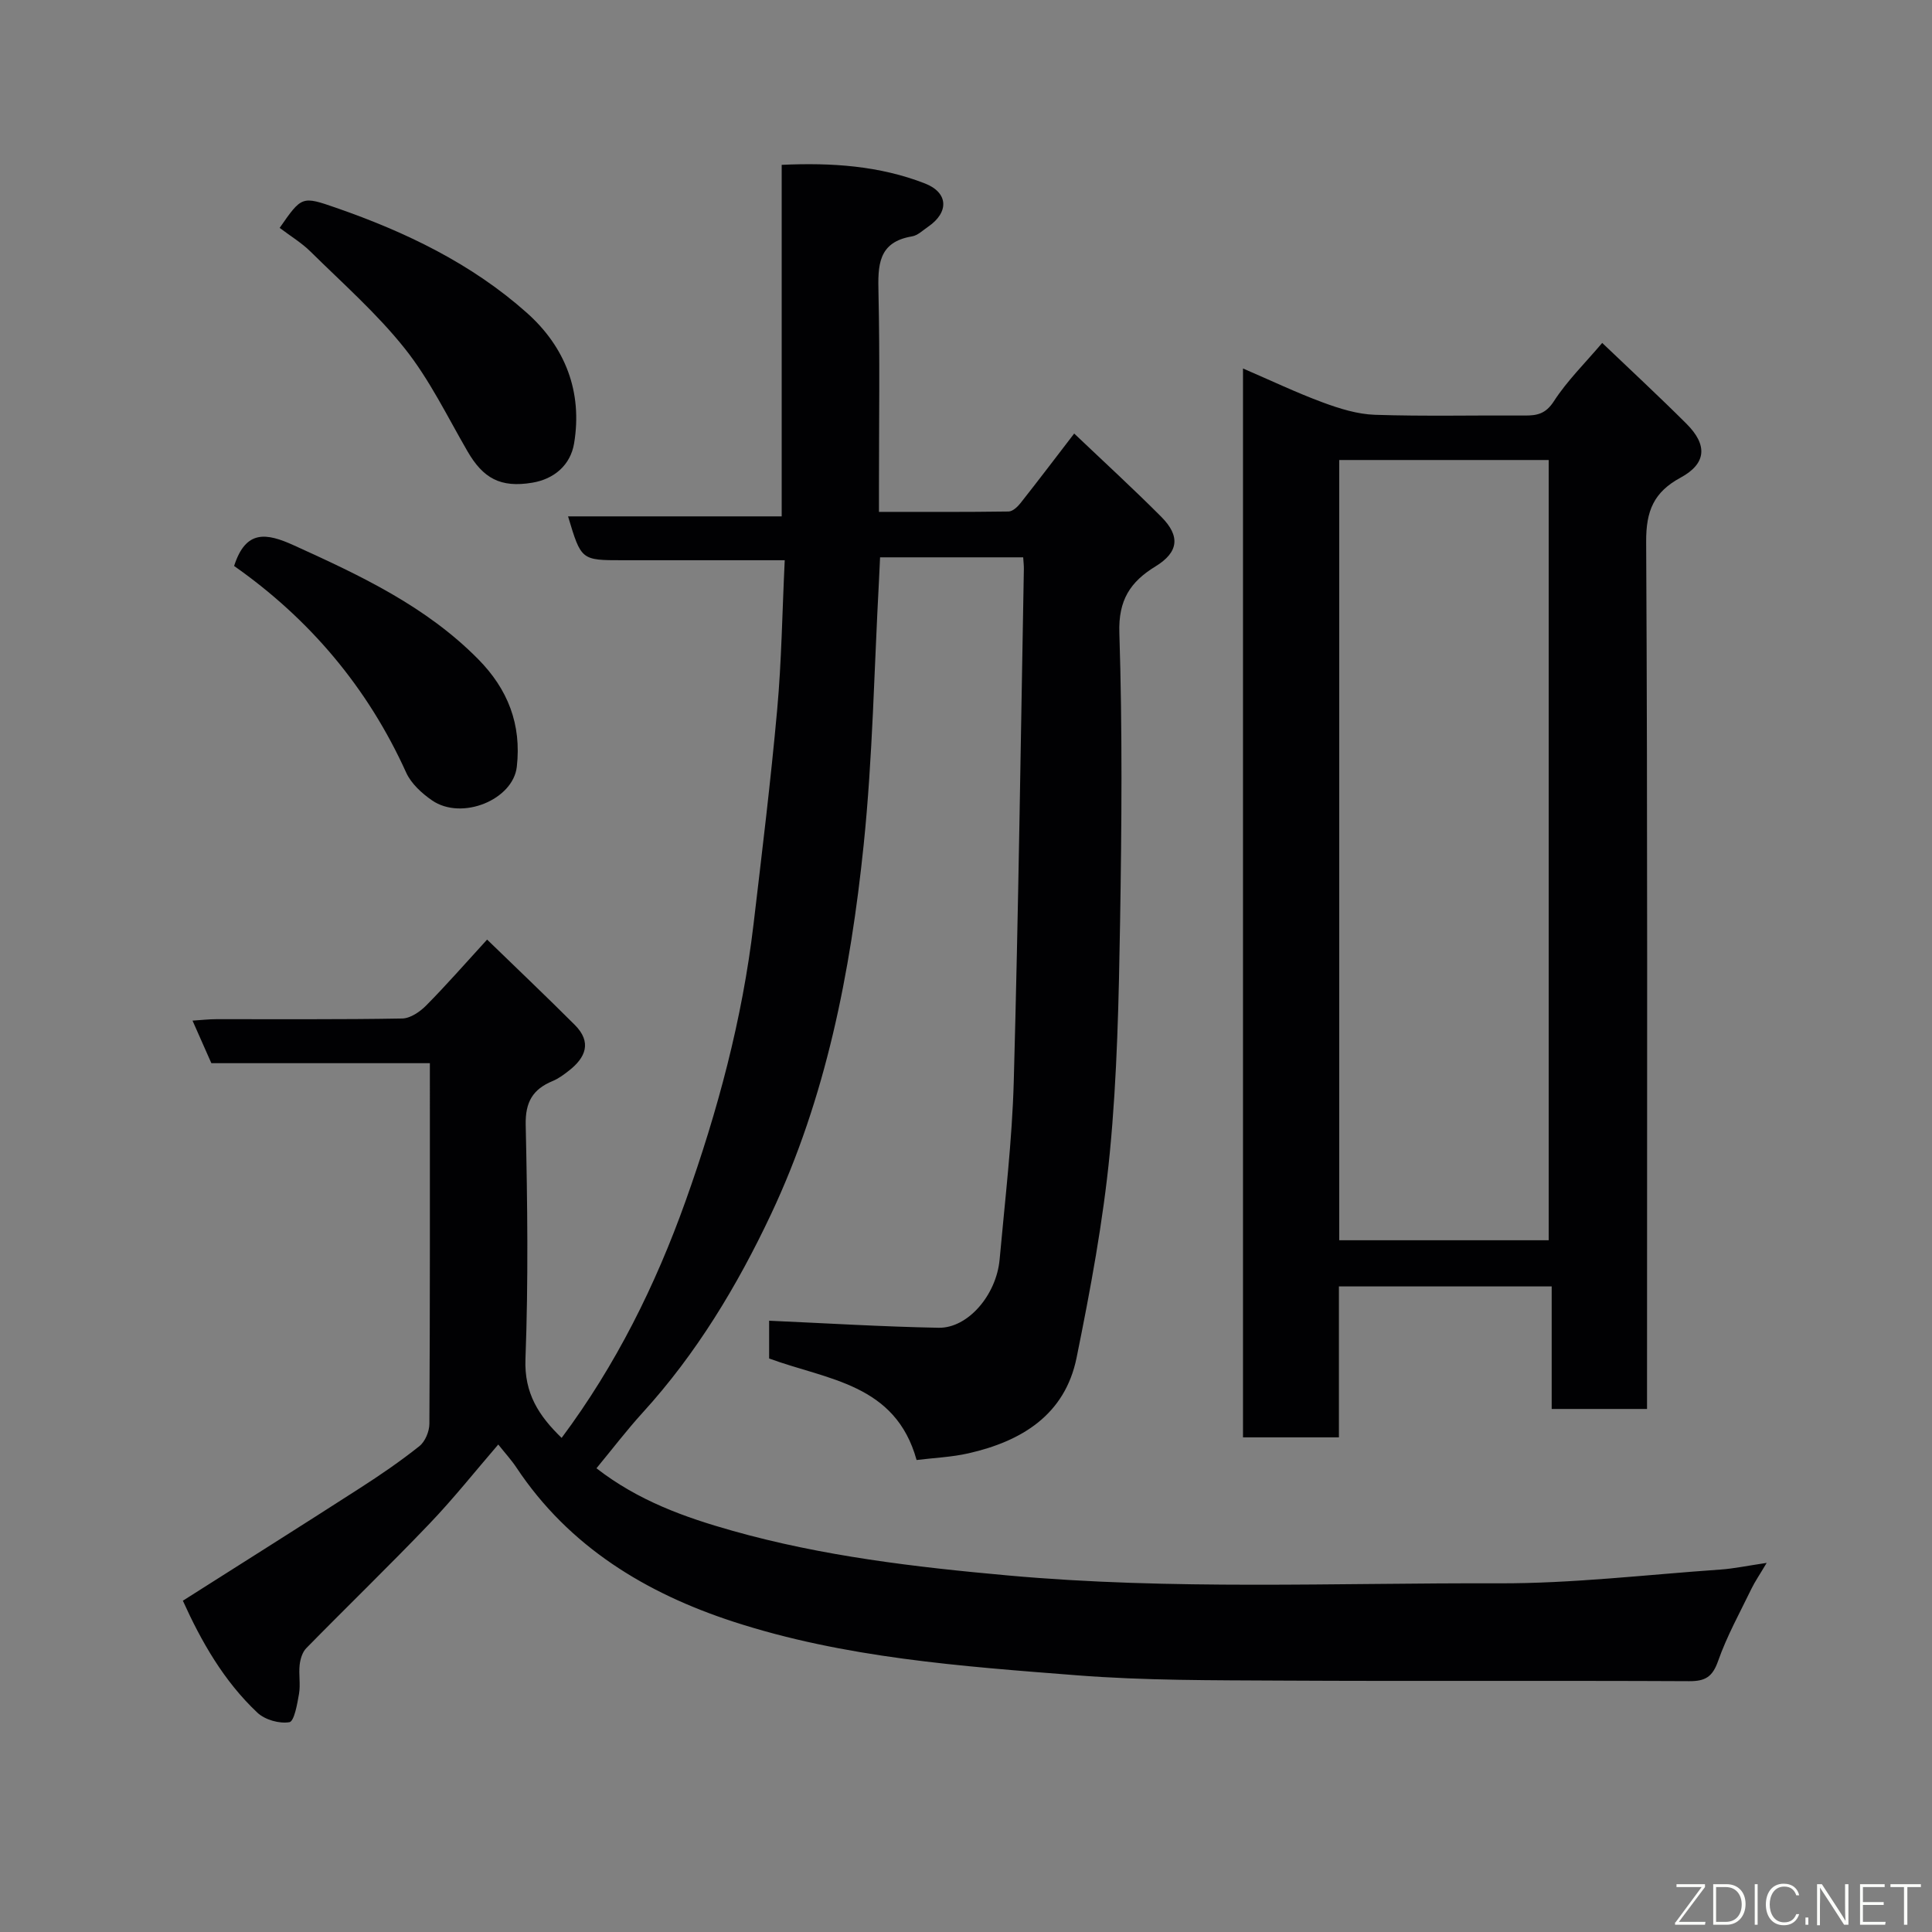 <svg enable-background="new 0 0 400 400" viewBox="0 0 400 400" xmlns="http://www.w3.org/2000/svg"><rect x="0" y="0" width="400" height="400" fill="#808080" stroke="none"/><path d="m89 220.12c-15.45 0-30.39 0-45.24 0-1.31-2.97-2.48-5.6-3.9-8.81 1.84-.12 3.38-.3 4.92-.3 12.83-.02 25.67.09 38.49-.14 1.69-.03 3.68-1.39 4.97-2.7 4.07-4.1 7.88-8.47 12.61-13.64 6.11 5.93 12.21 11.72 18.15 17.66 3.59 3.59 2.27 6.79-1.28 9.53-1.03.8-2.12 1.61-3.31 2.1-4.1 1.7-5.67 4.34-5.57 9.07.36 16.16.56 32.34-.05 48.48-.27 7.14 2.78 11.77 7.49 16.33 11.22-15.05 19.42-31.56 25.67-49.06 6.64-18.61 11.74-37.61 14.06-57.28 1.75-14.82 3.56-29.63 4.9-44.48.91-10.03 1.04-20.13 1.56-30.89-7.87 0-14.97 0-22.07 0-3.83 0-7.67 0-11.5 0-8.57 0-8.57 0-11.29-9.08h44.23c0-24.31 0-48.24 0-72.78 10.37-.48 20.25.19 29.65 3.85 4.9 1.91 5.01 5.99.67 8.96-1.08.73-2.14 1.8-3.33 2-7.09 1.18-7.08 6.05-6.95 11.71.3 13.32.1 26.66.1 39.99v5.34c9.27 0 18.05.05 26.84-.08.84-.01 1.85-.96 2.46-1.73 3.65-4.62 7.2-9.31 11.12-14.41 6.17 5.87 12.23 11.42 18.03 17.24 4 4.02 3.58 7.34-1.19 10.26-5.24 3.21-7.71 6.98-7.49 13.77.64 19.98.48 39.99.15 59.98-.27 15.87-.59 31.8-2.12 47.59-1.38 14.25-4.03 28.43-6.88 42.48-2.4 11.84-11.37 17.32-22.42 19.82-3.48.79-7.11.93-10.71 1.38-4.38-15.81-18.41-16.56-30.53-21.02 0-2.63 0-5.74 0-7.82 11.76.52 23.42 1.24 35.09 1.46 6.06.11 11.96-6.77 12.63-14.14 1.11-12.29 2.59-24.57 2.93-36.89.97-35.36 1.44-70.73 2.09-106.09.01-.66-.07-1.32-.14-2.39-9.73 0-19.45 0-29.63 0-.07 1.47-.14 3.07-.22 4.67-1 18.3-1.3 36.67-3.18 54.89-2.72 26.34-7.81 52.35-19.2 76.49-6.97 14.77-15.42 28.82-26.56 41.04-3.29 3.61-6.25 7.51-9.56 11.51 8.68 6.74 18.32 10.17 28.16 12.94 18.64 5.26 37.74 7.51 57.03 9.25 33.86 3.06 67.75 1.52 101.61 1.63 15.3.05 30.61-1.79 45.91-2.85 2.74-.19 5.45-.77 9.57-1.38-1.45 2.45-2.4 3.82-3.12 5.29-2.4 4.96-5.11 9.83-6.93 15.01-1.16 3.3-2.65 4.21-6.01 4.19-28.16-.14-56.33.03-84.49-.12-14.1-.08-28.25 0-42.29-1.1-23.96-1.87-48.1-3.6-71.11-11.1-18.06-5.89-34-15.5-44.88-31.88-1.05-1.59-2.36-3.01-3.78-4.8-4.77 5.53-9.28 11.22-14.28 16.44-8.34 8.72-17.02 17.11-25.47 25.73-.81.82-1.23 2.25-1.37 3.45-.22 1.97.2 4.04-.13 5.98-.36 2.12-1 5.72-1.99 5.89-2.08.35-5.06-.49-6.62-1.96-7-6.58-11.65-14.81-15.44-23.19 12.46-7.91 24.57-15.53 36.61-23.28 4.25-2.73 8.43-5.59 12.37-8.73 1.19-.95 2.05-3.04 2.06-4.61.14-24.65.1-49.31.1-74.67z" fill="#010103"/><path d="m257.35 76.29c5.83 2.51 11.08 5.02 16.52 7.03 3.46 1.28 7.17 2.44 10.8 2.56 10.32.34 20.65.08 30.98.15 2.59.02 4.37-.34 6.06-2.95 2.73-4.23 6.42-7.85 10.01-12.08 5.81 5.55 11.74 11.04 17.45 16.74 4.4 4.39 4.14 8.24-1.21 11.14-5.56 3.01-7.17 6.88-7.14 13.25.31 57.8.18 115.6.18 173.4v6.18c-6.66 0-12.92 0-19.74 0 0-8.24 0-16.64 0-25.37-14.92 0-29.3 0-44.05 0v31.25c-6.74 0-13.12 0-19.86 0 0-73.36 0-146.85 0-221.3zm63.29 180.49c0-54.14 0-107.83 0-161.54-14.62 0-28.88 0-43.37 0v161.54z" fill="#010103"/><path d="m57.9 47.18c4.58-6.58 4.59-6.62 11.68-4.16 14.4 5 28.05 11.55 39.5 21.75 7.93 7.06 11.56 16.33 9.78 27.03-.75 4.49-4.13 7.39-8.67 8.14-6.59 1.1-10.18-.93-13.41-6.52-4.16-7.18-7.83-14.79-12.94-21.22-5.79-7.29-12.89-13.53-19.54-20.1-1.83-1.81-4.1-3.18-6.4-4.92z" fill="#010103"/><path d="m48.47 117.18c2.42-7.55 6.67-6.87 12.4-4.26 13.74 6.24 27.29 12.58 38.11 23.53 6.18 6.25 9.01 13.52 8.02 22.3-.77 6.83-11.39 11.2-17.55 6.96-2.12-1.46-4.32-3.47-5.35-5.74-7.98-17.63-20.01-31.82-35.63-42.79z" fill="#010103"/><g fill="#fbfcfa"><path d="m346.9 398 5.4-7.3h-5.2v-.6h5.9v.6l-5.4 7.2h5.5l-.1.6h-6.2v-.5z"/><path d="m354.7 390.1h2.8c2.3 0 3.9 1.6 3.9 4.1s-1.6 4.3-3.9 4.3h-2.8zm.6 7.8h2c2.2 0 3.3-1.6 3.3-3.6 0-1.8-1-3.6-3.3-3.6h-2z"/><path d="m363.9 390.1v8.4h-.6v-8.4h1.6z"/><path d="m372.5 396.3c-.4 1.3-1.4 2.3-3.2 2.3-2.4 0-3.7-1.9-3.7-4.3 0-2.3 1.2-4.3 3.7-4.3 1.8 0 2.9 1 3.2 2.4h-.6c-.4-1.1-1.1-1.8-2.5-1.8-2.1 0-3 1.9-3 3.7s.9 3.7 3 3.7c1.4 0 2.1-.7 2.5-1.7z"/><path d="m373.8 398.5v-1.5h.6v1.5z"/><path d="m376.2 398.5v-8.4h1c1.3 2 4.4 6.7 4.9 7.6-.1-1.2-.1-2.4-.1-3.8v-3.8h.7v8.4h-.9c-1.2-1.9-4.4-6.8-5-7.7.1 1.1 0 2.3 0 3.9v3.9h-.6z"/><path d="m390 394.4h-4.3v3.5h4.7l-.1.6h-5.2v-8.4h5.1v.6h-4.5v3.1h4.3z"/><path d="m394.2 390.7h-2.8v-.6h6.3v.6h-2.8v7.8h-.7z"/></g></svg>